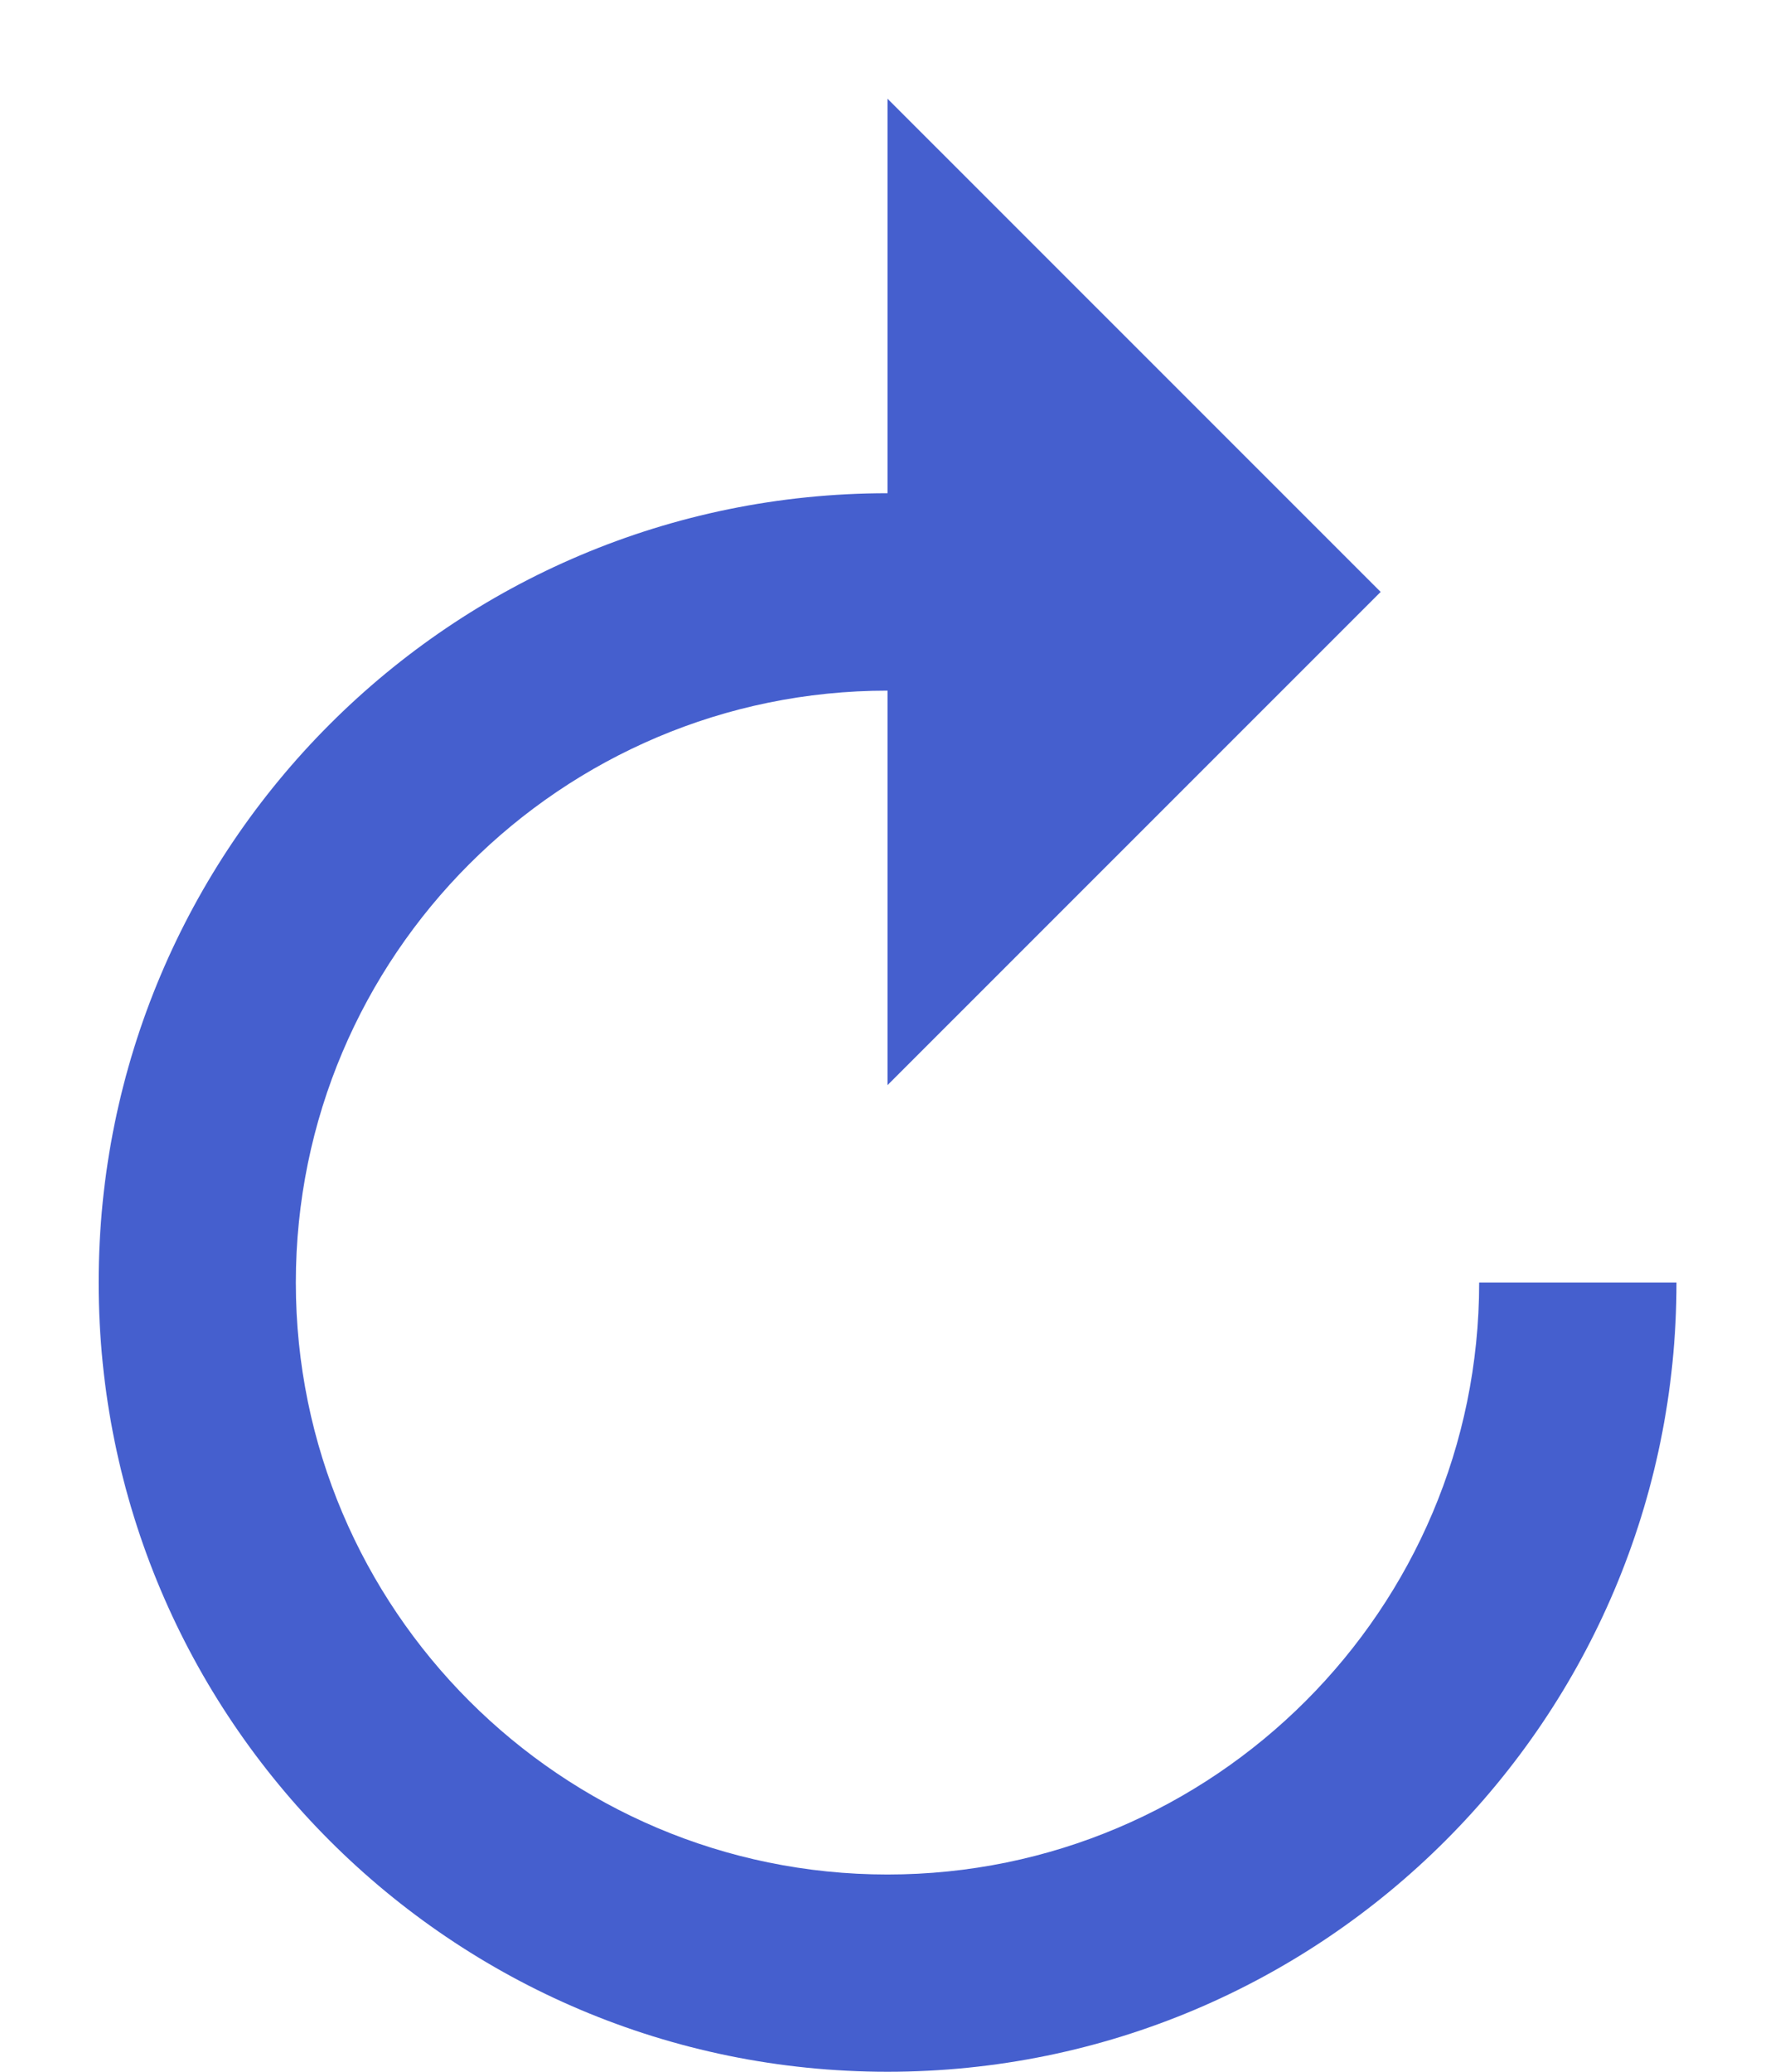 <svg width="12" height="14" viewBox="0 0 12 14" fill="none" xmlns="http://www.w3.org/2000/svg">
<path d="M6 3.333V0.667L9.334 4L6 7.333V4.667C3.793 4.667 2 6.46 2 8.667C2 10.873 3.793 12.667 6 12.667C8.207 12.667 10 10.873 10 8.667H11.334C11.334 11.613 8.947 14 6 14C3.054 14 0.667 11.613 0.667 8.667C0.667 5.72 3.054 3.333 6 3.333Z" fill="#455FCE"/>
</svg>
